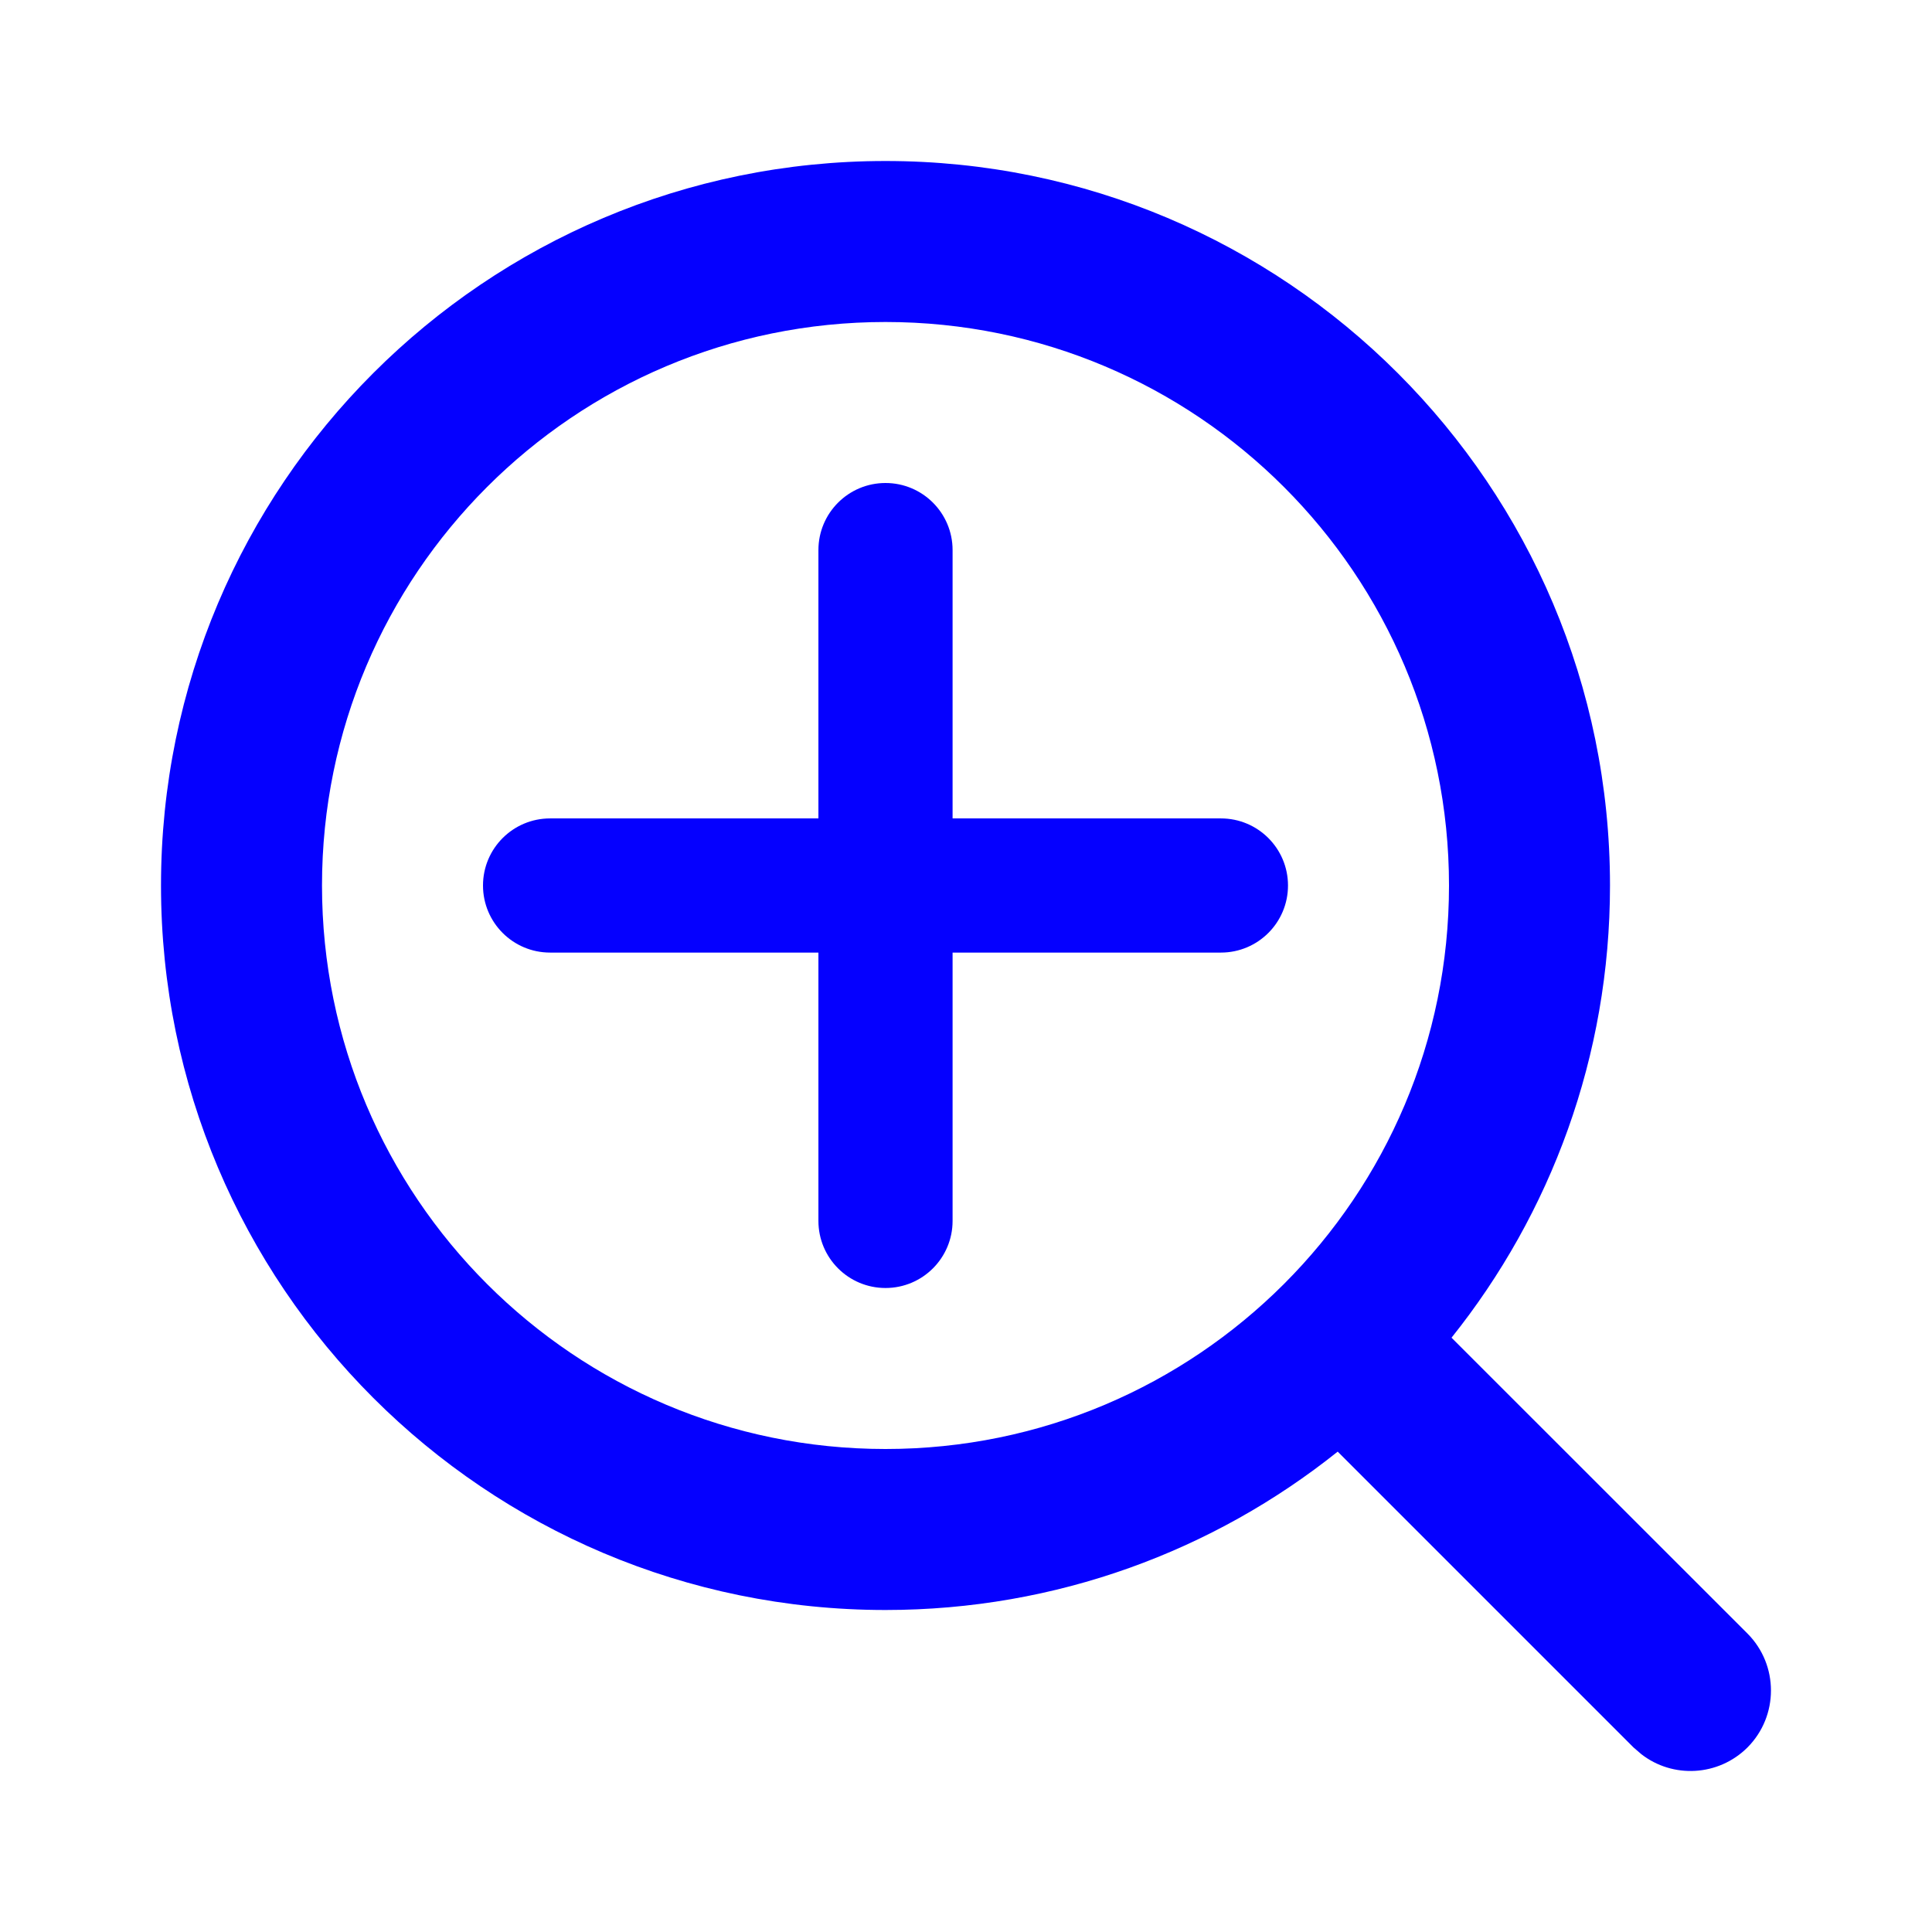 <svg width="36" height="36" viewBox="0 0 36 36" fill="none" xmlns="http://www.w3.org/2000/svg" xmlns:xlink="http://www.w3.org/1999/xlink">
	<desc>
			Created with Pixso.
	</desc>
	<defs>
		<clipPath id="clip2357_4336">
			<rect width="36" height="36" fill="white" fill-opacity="0"/>
		</clipPath>
	</defs>
	<rect width="36" height="36" fill="#FFFFFF" fill-opacity="0"/>
	<g clip-path="url(#clip2357_4336)">
		<path d="M16.5 3C23.957 3 30 9.044 30 16.5C30 19.687 28.895 22.616 27.047 24.926L32.562 30.439C33.145 31.025 33.145 31.975 32.562 32.561C32.02 33.101 31.168 33.143 30.582 32.685L30.438 32.561L24.926 27.049C22.617 28.895 19.688 30 16.5 30C9.043 30 3 23.956 3 16.5C3 9.044 9.043 3 16.5 3ZM16.5 6C10.699 6 6 10.701 6 16.5C6 22.299 10.699 27 16.5 27C22.301 27 27 22.299 27 16.5C27 10.701 22.301 6 16.5 6Z" fill="#0500FF" fill-opacity="1" fill-rule="evenodd"/>
		<path d="M16.5 9C17.191 9 17.75 9.56 17.75 10.25L17.75 15.25L22.75 15.25C23.441 15.25 24 15.81 24 16.5C24 17.19 23.441 17.75 22.75 17.75L17.75 17.75L17.75 22.75C17.75 23.44 17.191 24 16.5 24C15.809 24 15.25 23.44 15.25 22.75L15.25 17.75L10.25 17.75C9.559 17.75 9 17.19 9 16.5C9 15.81 9.559 15.25 10.25 15.25L15.25 15.25L15.25 10.25C15.25 9.56 15.809 9 16.5 9Z" fill="#0500FF" fill-opacity="1" fill-rule="evenodd"/>
	</g>
</svg>

